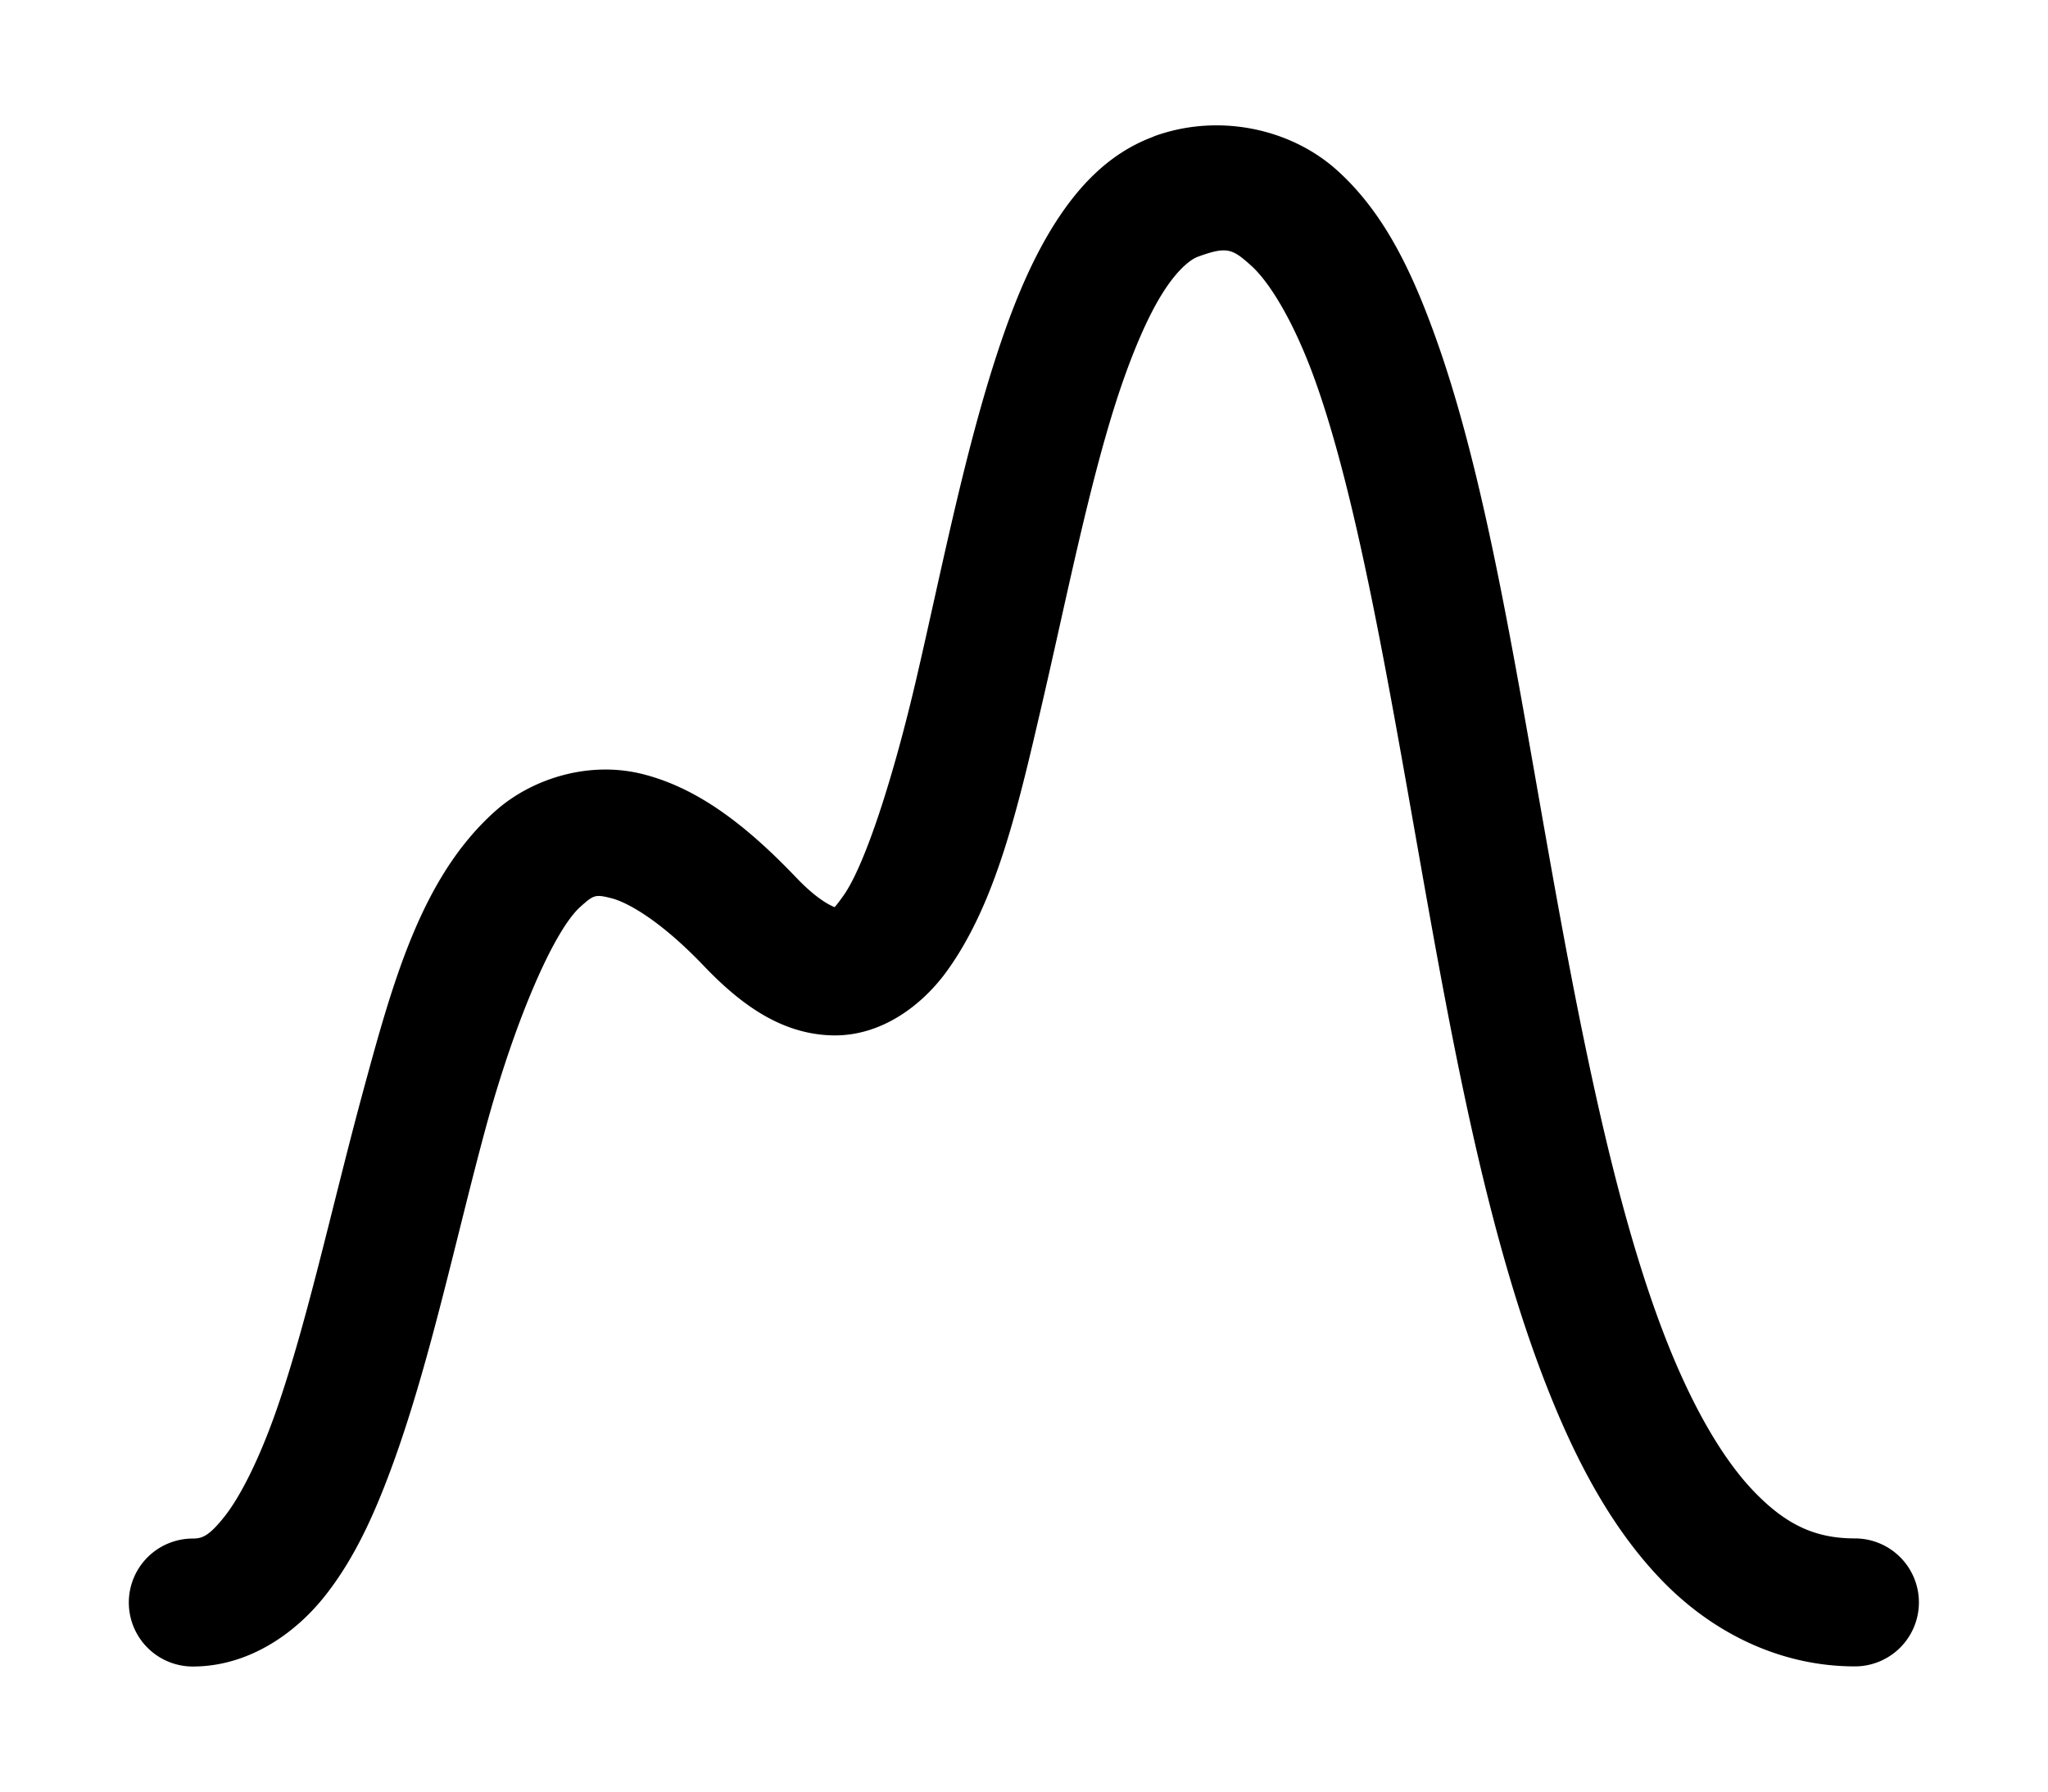<svg xmlns="http://www.w3.org/2000/svg" xmlns:ns1="http://sodipodi.sourceforge.net/DTD/sodipodi-0.dtd" xmlns:ns2="http://www.inkscape.org/namespaces/inkscape" viewBox="0 0 1600 1400"><ns1:namedview pagecolor="#303030" showgrid="true"><ns2:grid id="grid5" units="px" spacingx="100" spacingy="100" color="#4772b3" opacity="0.2" visible="true" /></ns1:namedview><g fill="currentColor"><path d="m9.969 29.049c-.503-.184-1.066-.062-1.428.262s-.581.774-.771 1.303c-.381 1.057-.609 2.474-.863 3.91-.254 1.437-.532 2.889-.941 3.93-.204.52-.442.933-.689 1.188-.247.255-.473.363-.785.363a.5.5 0 1 0 0 1c.59 0 1.116-.268 1.504-.668.388-.4.669-.922.902-1.516.467-1.187.739-2.68.994-4.123.255-1.443.494-2.842.818-3.744.162-.451.354-.766.5-.896.146-.131.187-.152.416-.068.057.021.163.102.283.297.12.195.242.486.352.826.219.681.393 1.559.582 2.373s.358 1.55.74 2.082c.191.266.512.516.9.506.389-.01.704-.231 1.002-.543.338-.354.596-.497.723-.529.127-.032.138-.025.242.068.208.187.512.892.74 1.732s.429 1.805.717 2.602c.144.398.305.759.543 1.057.238.298.602.545 1.027.545a.5.5 0 1 0 0-1c-.072 0-.125-.018-.246-.17-.121-.152-.26-.427-.385-.771-.249-.689-.453-1.643-.691-2.523-.239-.881-.46-1.7-1.037-2.217-.288-.259-.736-.398-1.154-.293-.418.105-.794.382-1.203.811-.205.215-.319.233-.303.232.016-0.0.023.029-.062-.09-.17-.237-.395-.934-.578-1.725-.183-.79-.359-1.685-.605-2.453-.123-.384-.262-.738-.449-1.043-.188-.305-.434-.581-.793-.713z" transform="matrix(-100 0 0 100 1898.34 -2798.337)" /></g></svg>